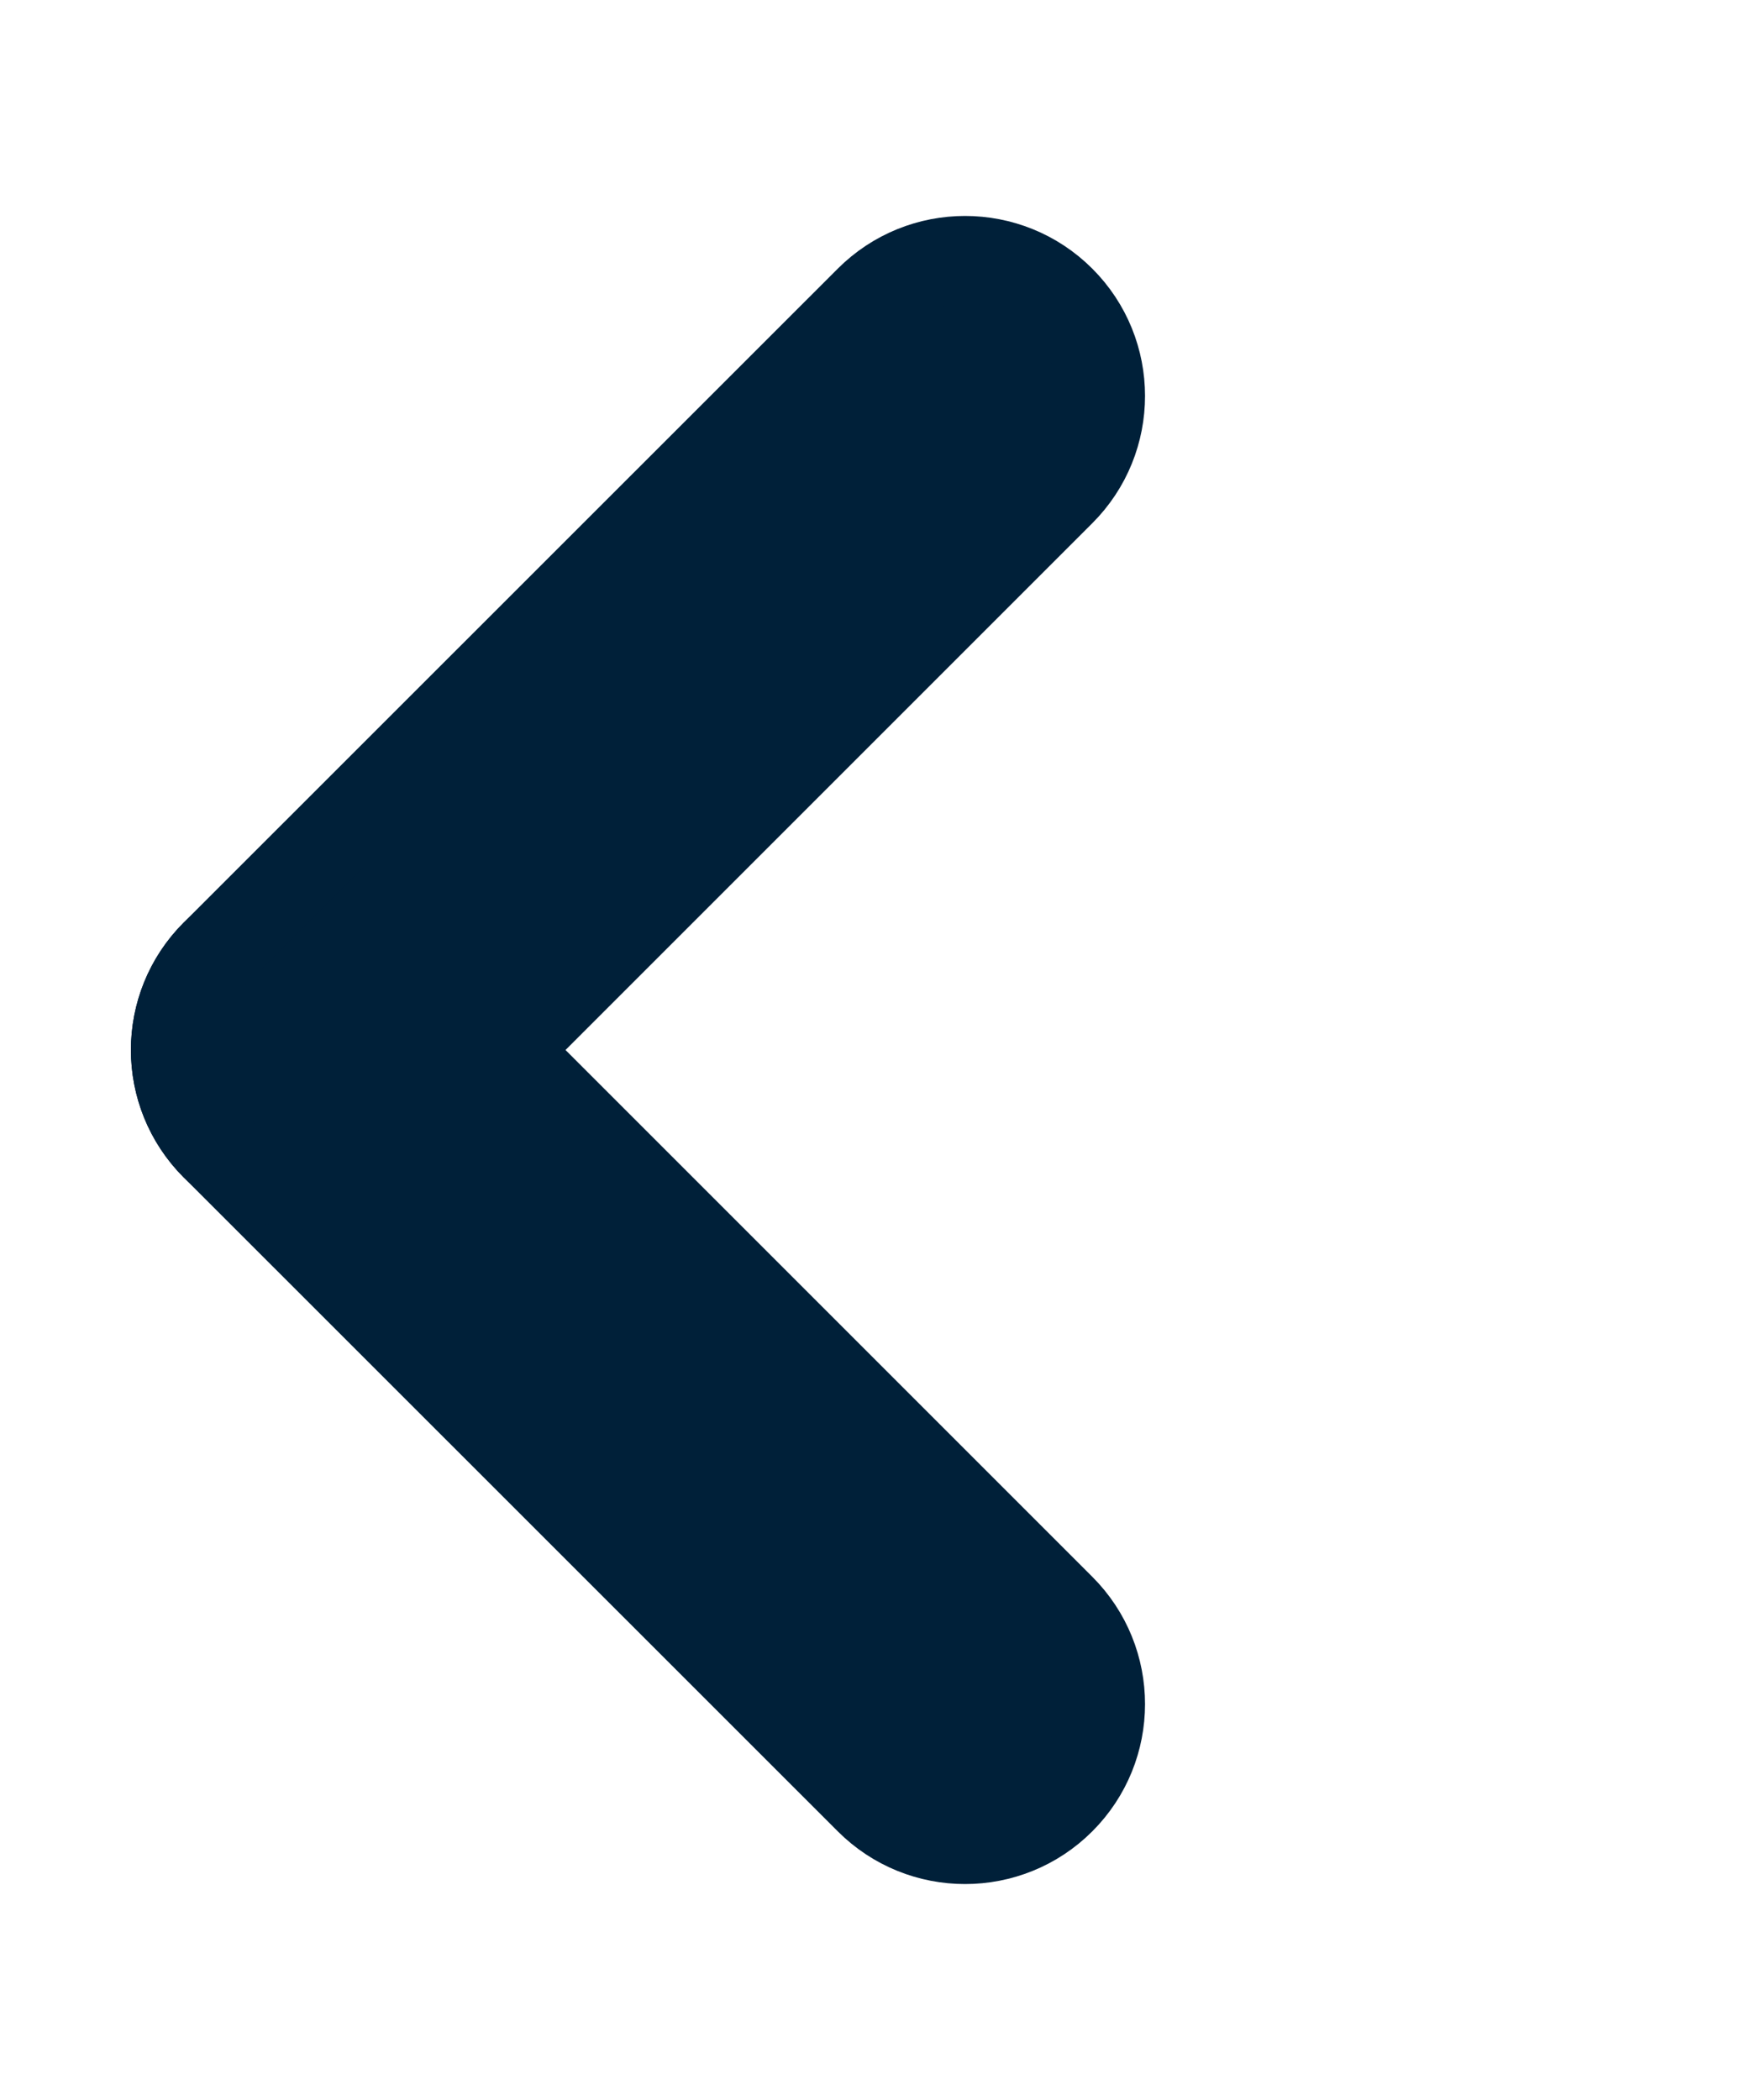 <svg width="10" height="12" viewBox="0 0 10 12" fill="none" xmlns="http://www.w3.org/2000/svg">
<path d="M4.964 10.288C5.268 10.592 5.761 10.592 6.065 10.288C6.369 9.984 6.369 9.491 6.065 9.187L2.327 5.449C2.023 5.145 1.53 5.145 1.226 5.449C0.922 5.753 0.922 6.246 1.226 6.551L4.964 10.288Z" fill="#002039" stroke="#002039" stroke-width="0.5"/>
<path d="M1.226 5.449C0.922 5.754 0.922 6.246 1.226 6.551C1.53 6.855 2.023 6.855 2.327 6.551L6.065 2.813C6.369 2.509 6.369 2.016 6.065 1.712C5.761 1.408 5.268 1.408 4.964 1.712L1.226 5.449Z" fill="#002039" stroke="#002039" stroke-width="0.5"/>
</svg>
